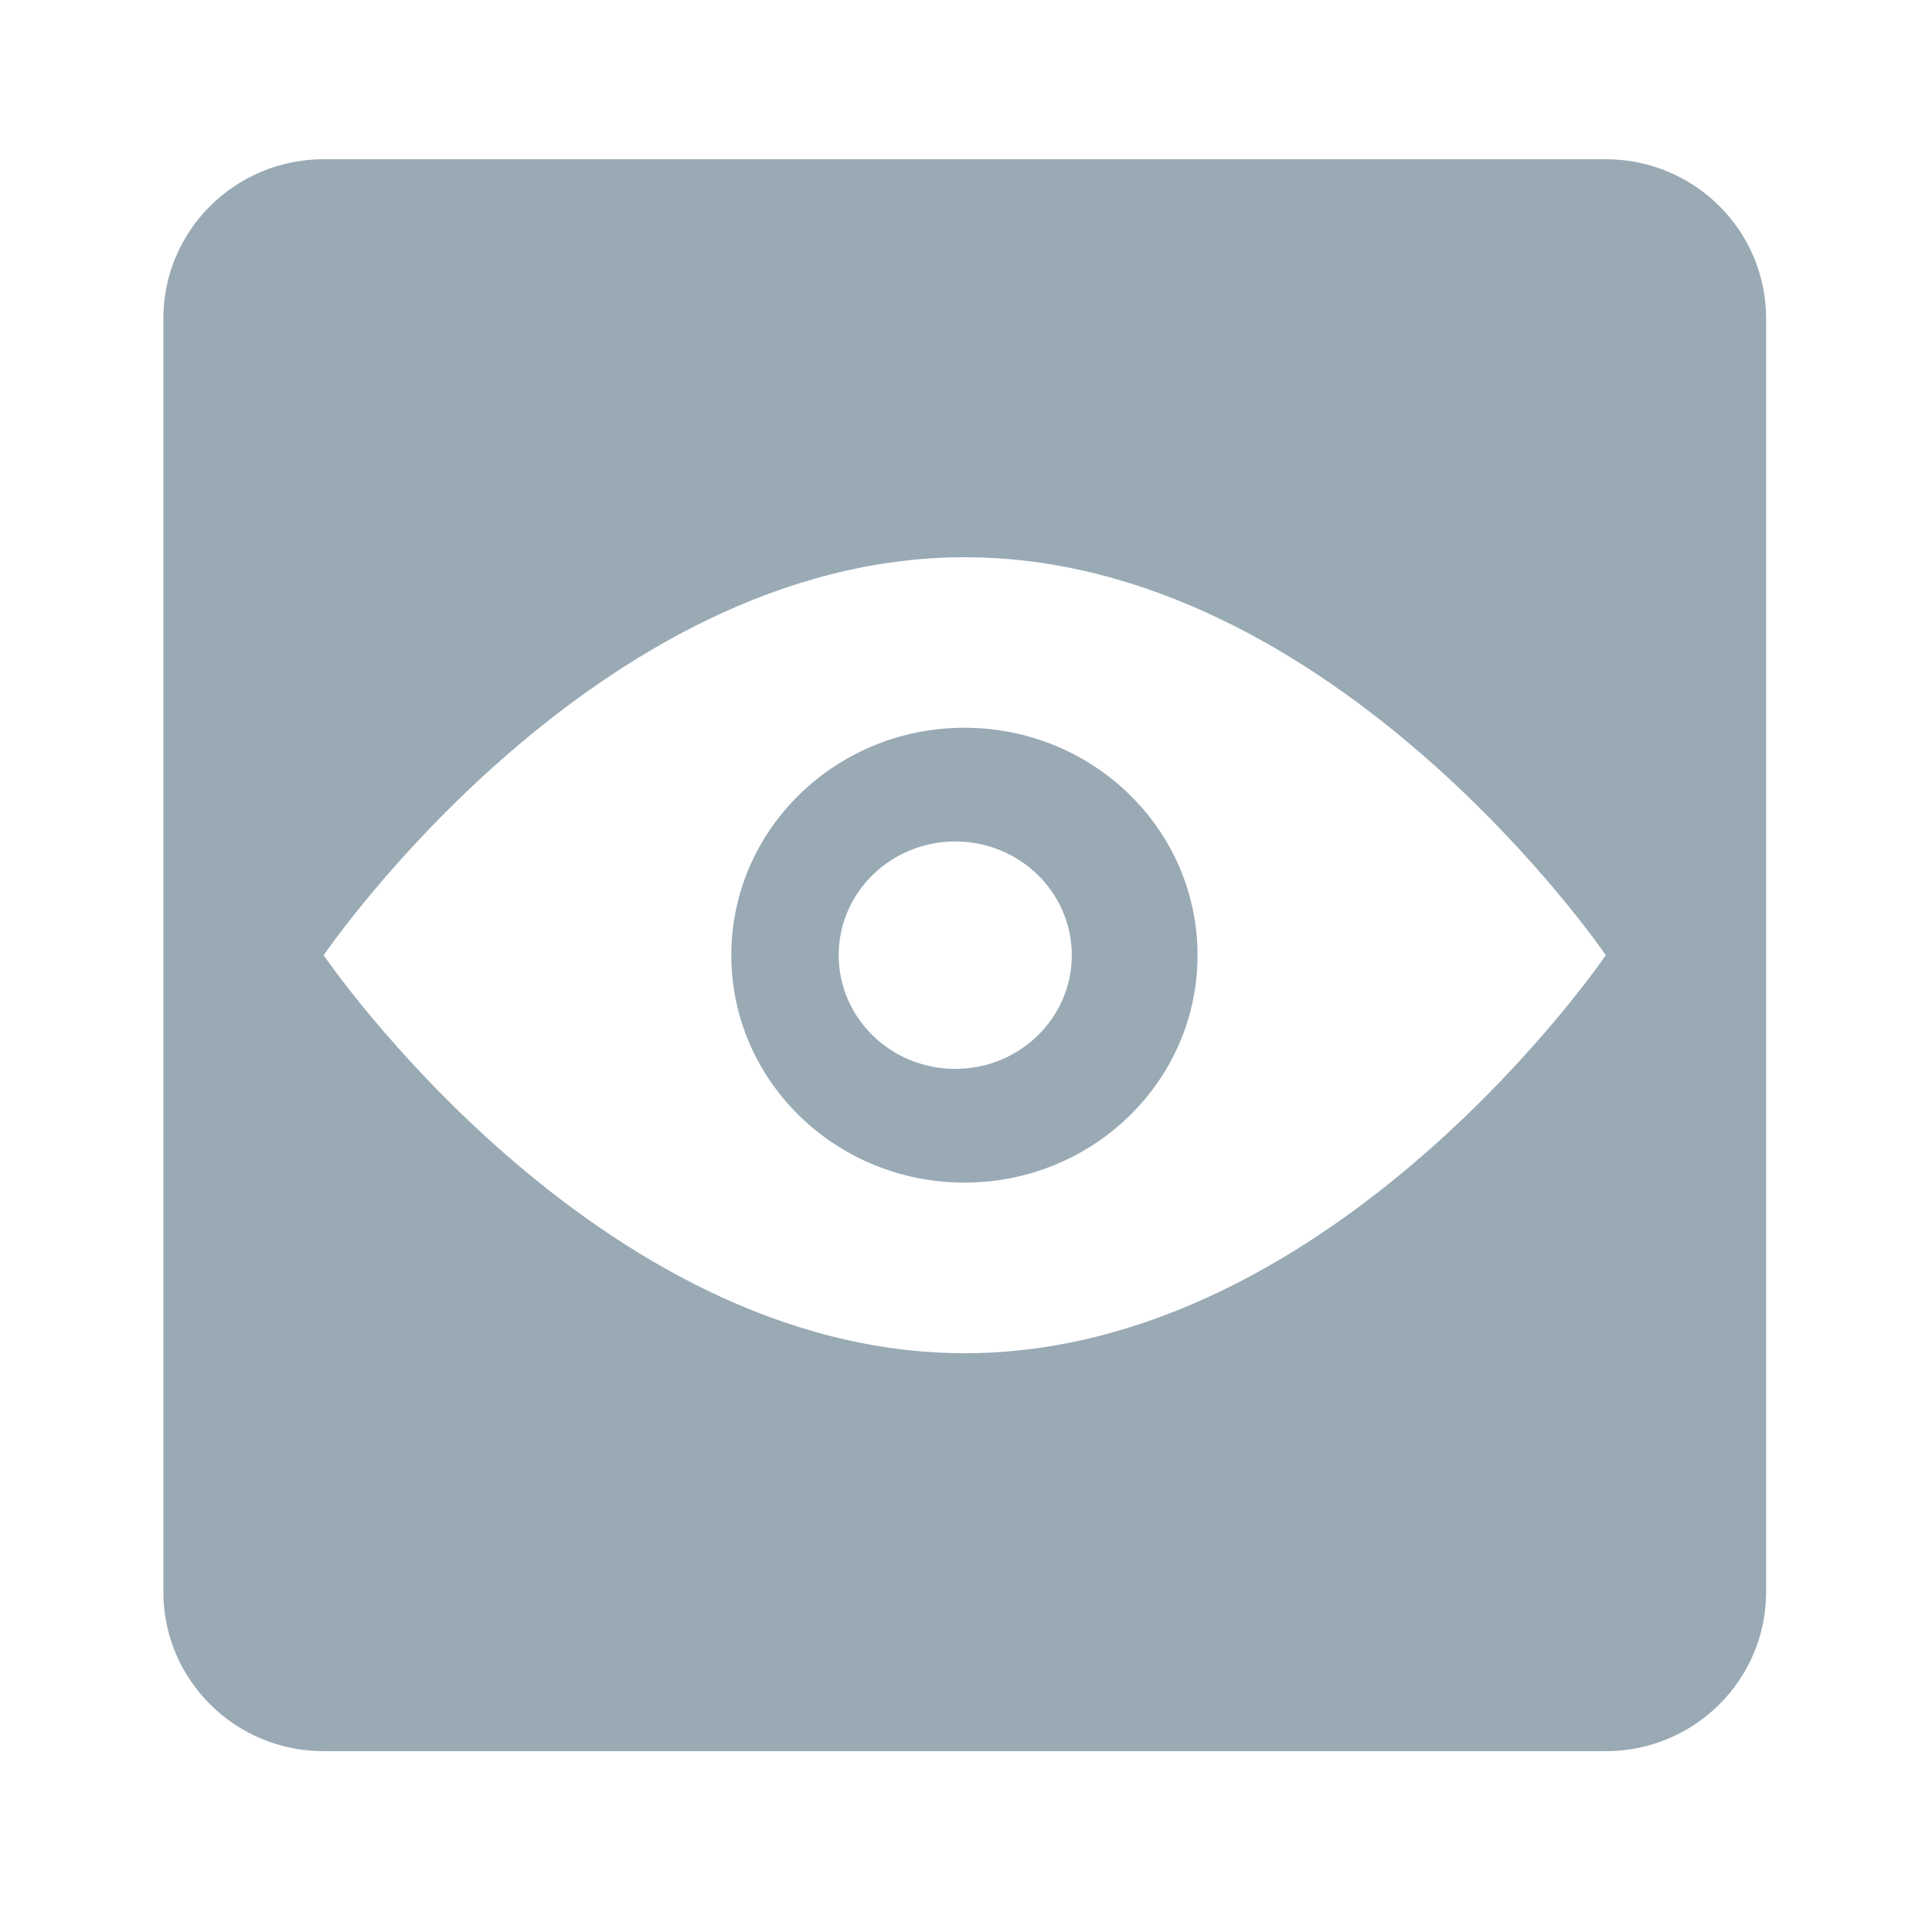 <svg width="59" height="59" viewBox="0 0 59 59" fill="none" xmlns="http://www.w3.org/2000/svg">
<path d="M22.333 29.17C22.333 33.007 25.52 36.115 29.452 36.115C33.383 36.115 36.571 33.007 36.571 29.17C36.571 25.332 33.383 22.224 29.452 22.224C25.52 22.224 22.333 25.332 22.333 29.17ZM32.731 29.17C32.731 31.087 31.138 32.642 29.172 32.642C27.206 32.642 25.612 31.087 25.612 29.17C25.612 27.252 27.206 25.697 29.172 25.697C31.138 25.697 32.731 27.252 32.731 29.17Z" fill="#99AAB5"/>
<path d="M9.884 4.863C7.181 4.863 4.989 7.039 4.989 9.724V48.617C4.989 51.302 7.181 53.478 9.884 53.478H49.039C51.742 53.478 53.934 51.302 53.934 48.617V9.724C53.934 7.039 51.742 4.863 49.039 4.863H9.884ZM9.884 29.171C9.884 29.171 18.156 17.017 29.461 17.017C40.767 17.017 49.039 29.171 49.039 29.171C49.039 29.171 40.767 41.325 29.461 41.325C18.156 41.325 9.884 29.171 9.884 29.171Z" fill="#99AAB5"/>
</svg>
